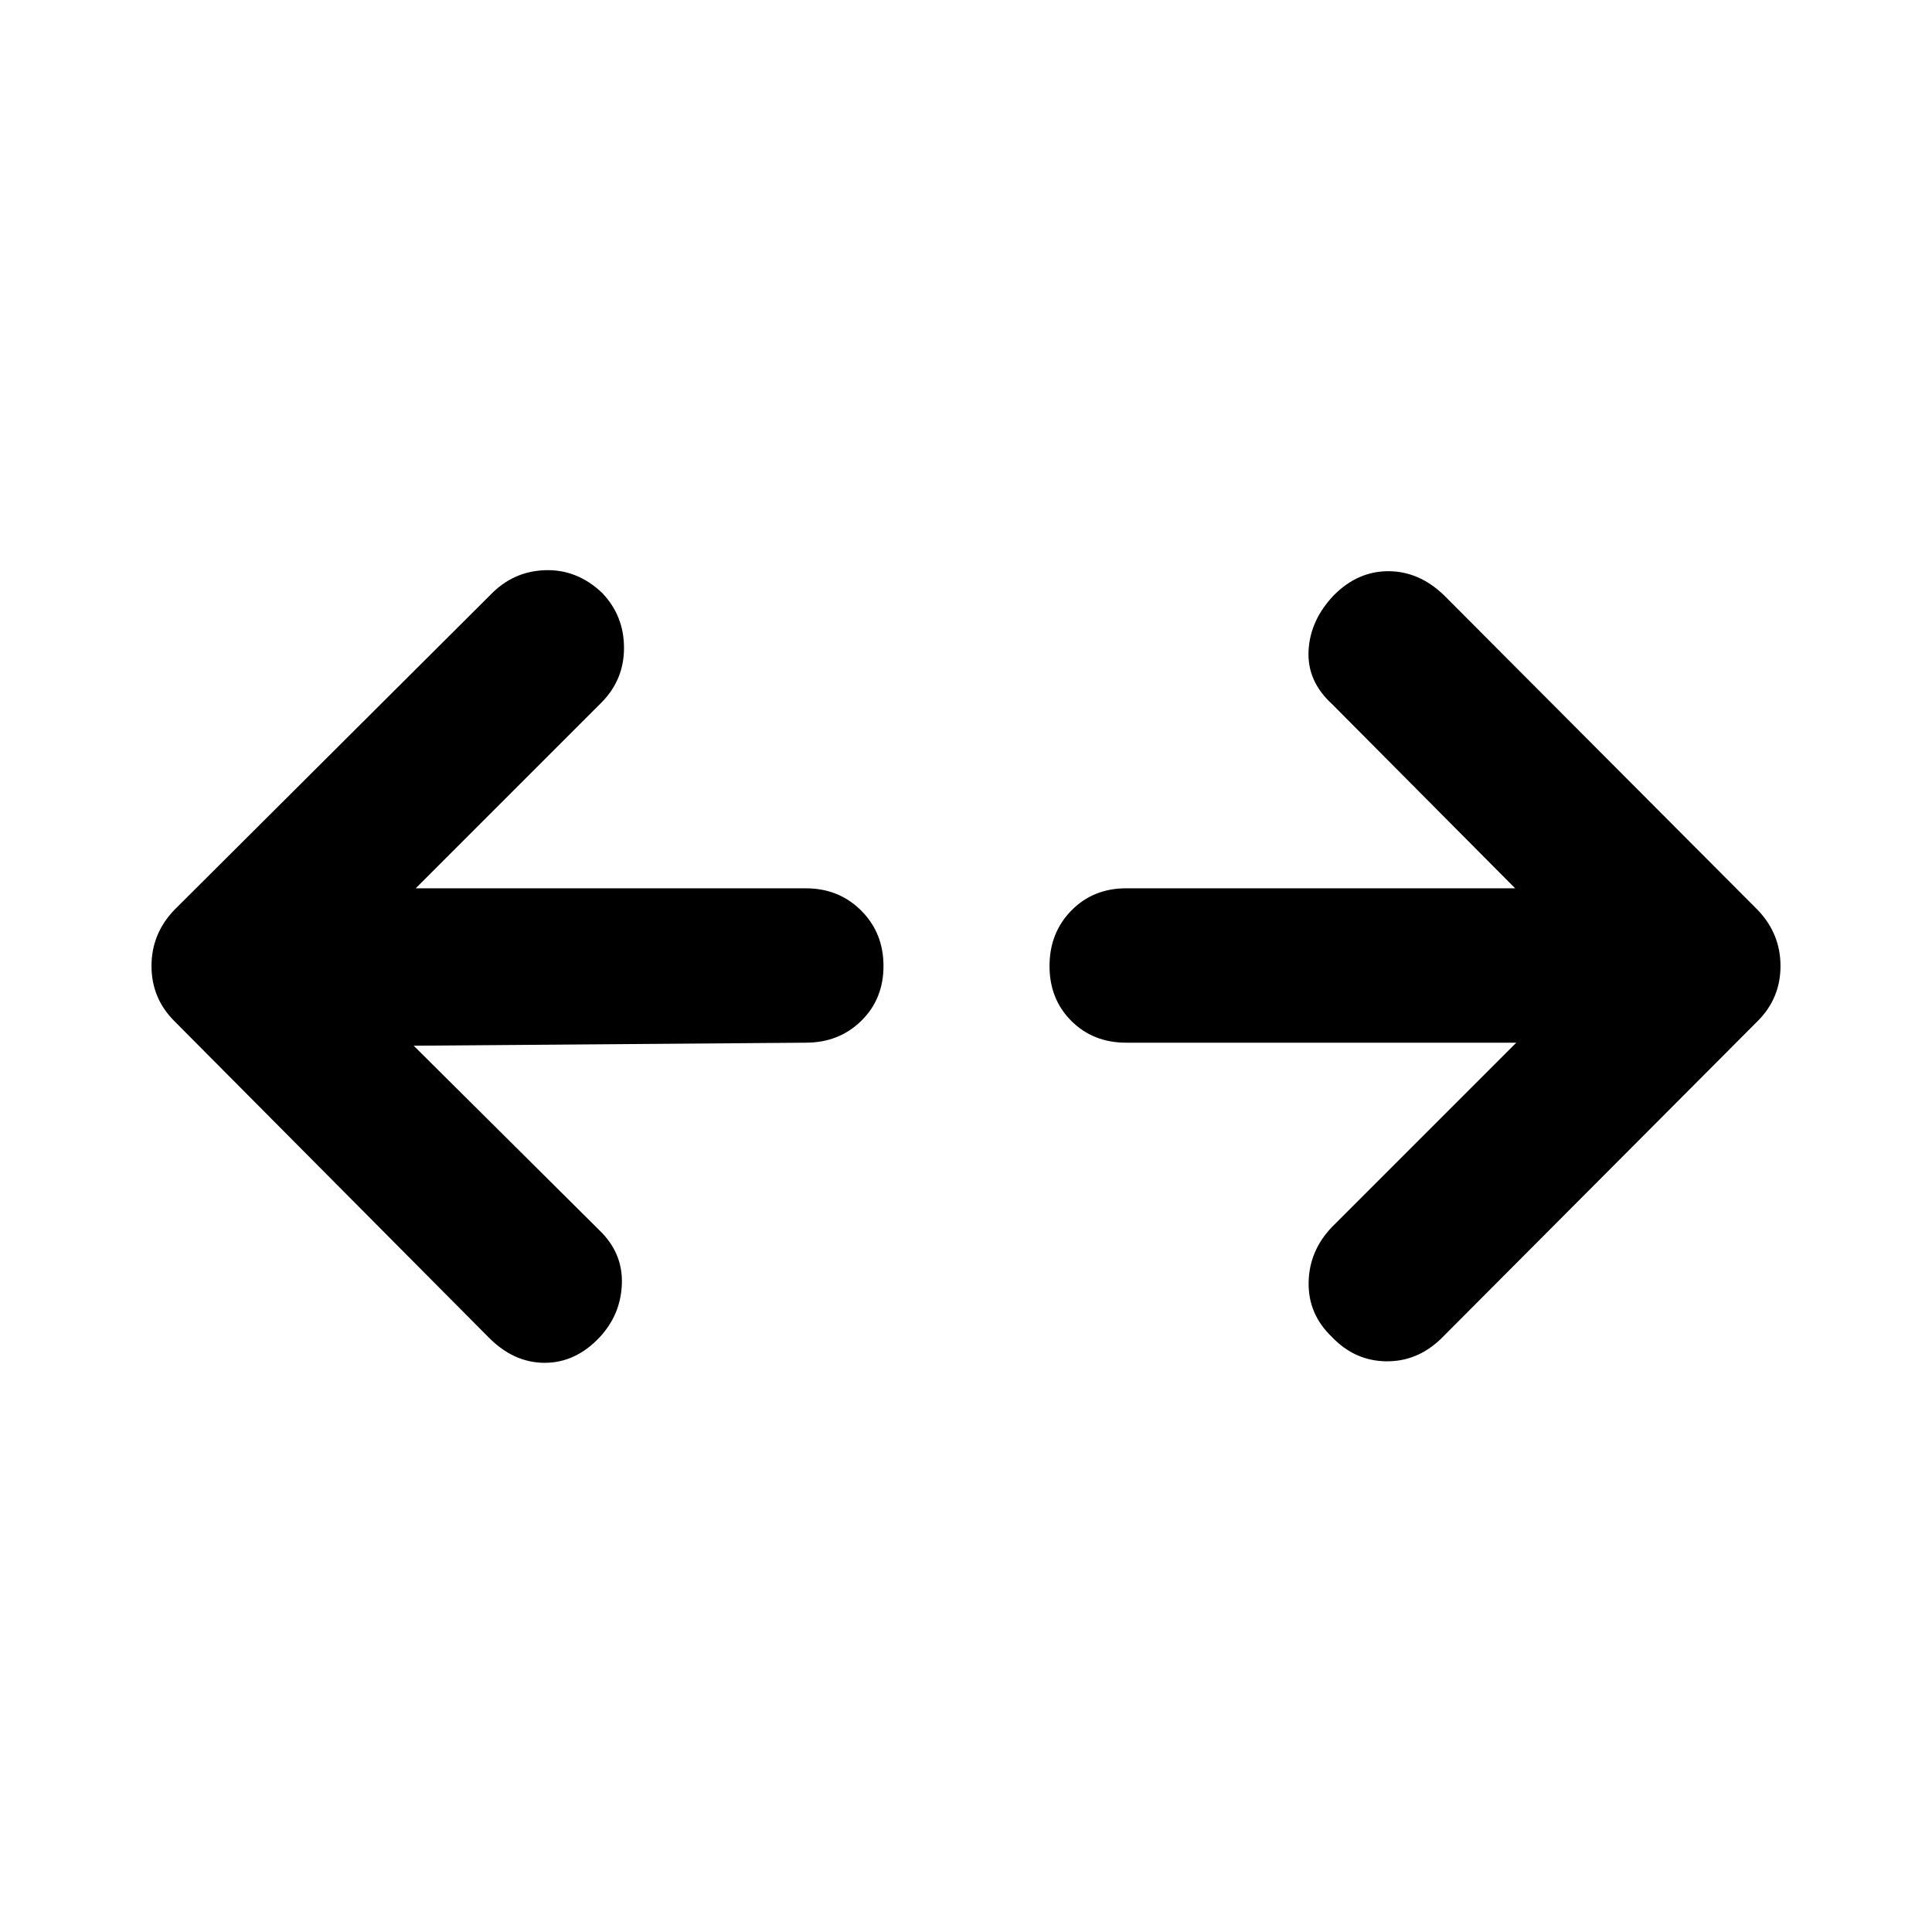 <svg xmlns="http://www.w3.org/2000/svg" height="48" viewBox="0 96 960 960" width="48"><path d="m205.566 615.609 92.173 91.608Q309.565 718.543 309 734q-.565 15.457-11.326 26.783-11.826 12.391-27.033 12.391t-27.598-12.391L86.608 603.348Q75.282 592.022 75.282 576t11.326-27.848l157-156.5q11.326-11.826 27.283-12.326t28.348 11.326q10.826 11.326 10.826 27.283 0 15.956-11.326 27.283l-92.173 92.173h193.825q16.457 0 27.533 11.076T439 576q0 16.457-11.076 27.283t-27.533 10.826l-194.825 1.5Zm547.868-1.5H559.609q-16.457 0-27.283-10.826T521.5 576q0-16.457 10.826-27.533t27.283-11.076h193.26l-91.043-91.608q-12.391-11.326-11.609-26.5.783-15.174 12.609-27.566 11.826-11.891 27.033-11.891t27.598 11.891l155.935 156.435q11.326 11.826 11.326 27.848t-11.326 27.348l-157.5 158q-11.826 11.326-27.283 11.076t-26.783-12.076Q650 749.022 650.25 733.283q.25-15.74 11.576-27.566l91.608-91.608Z"/></svg>